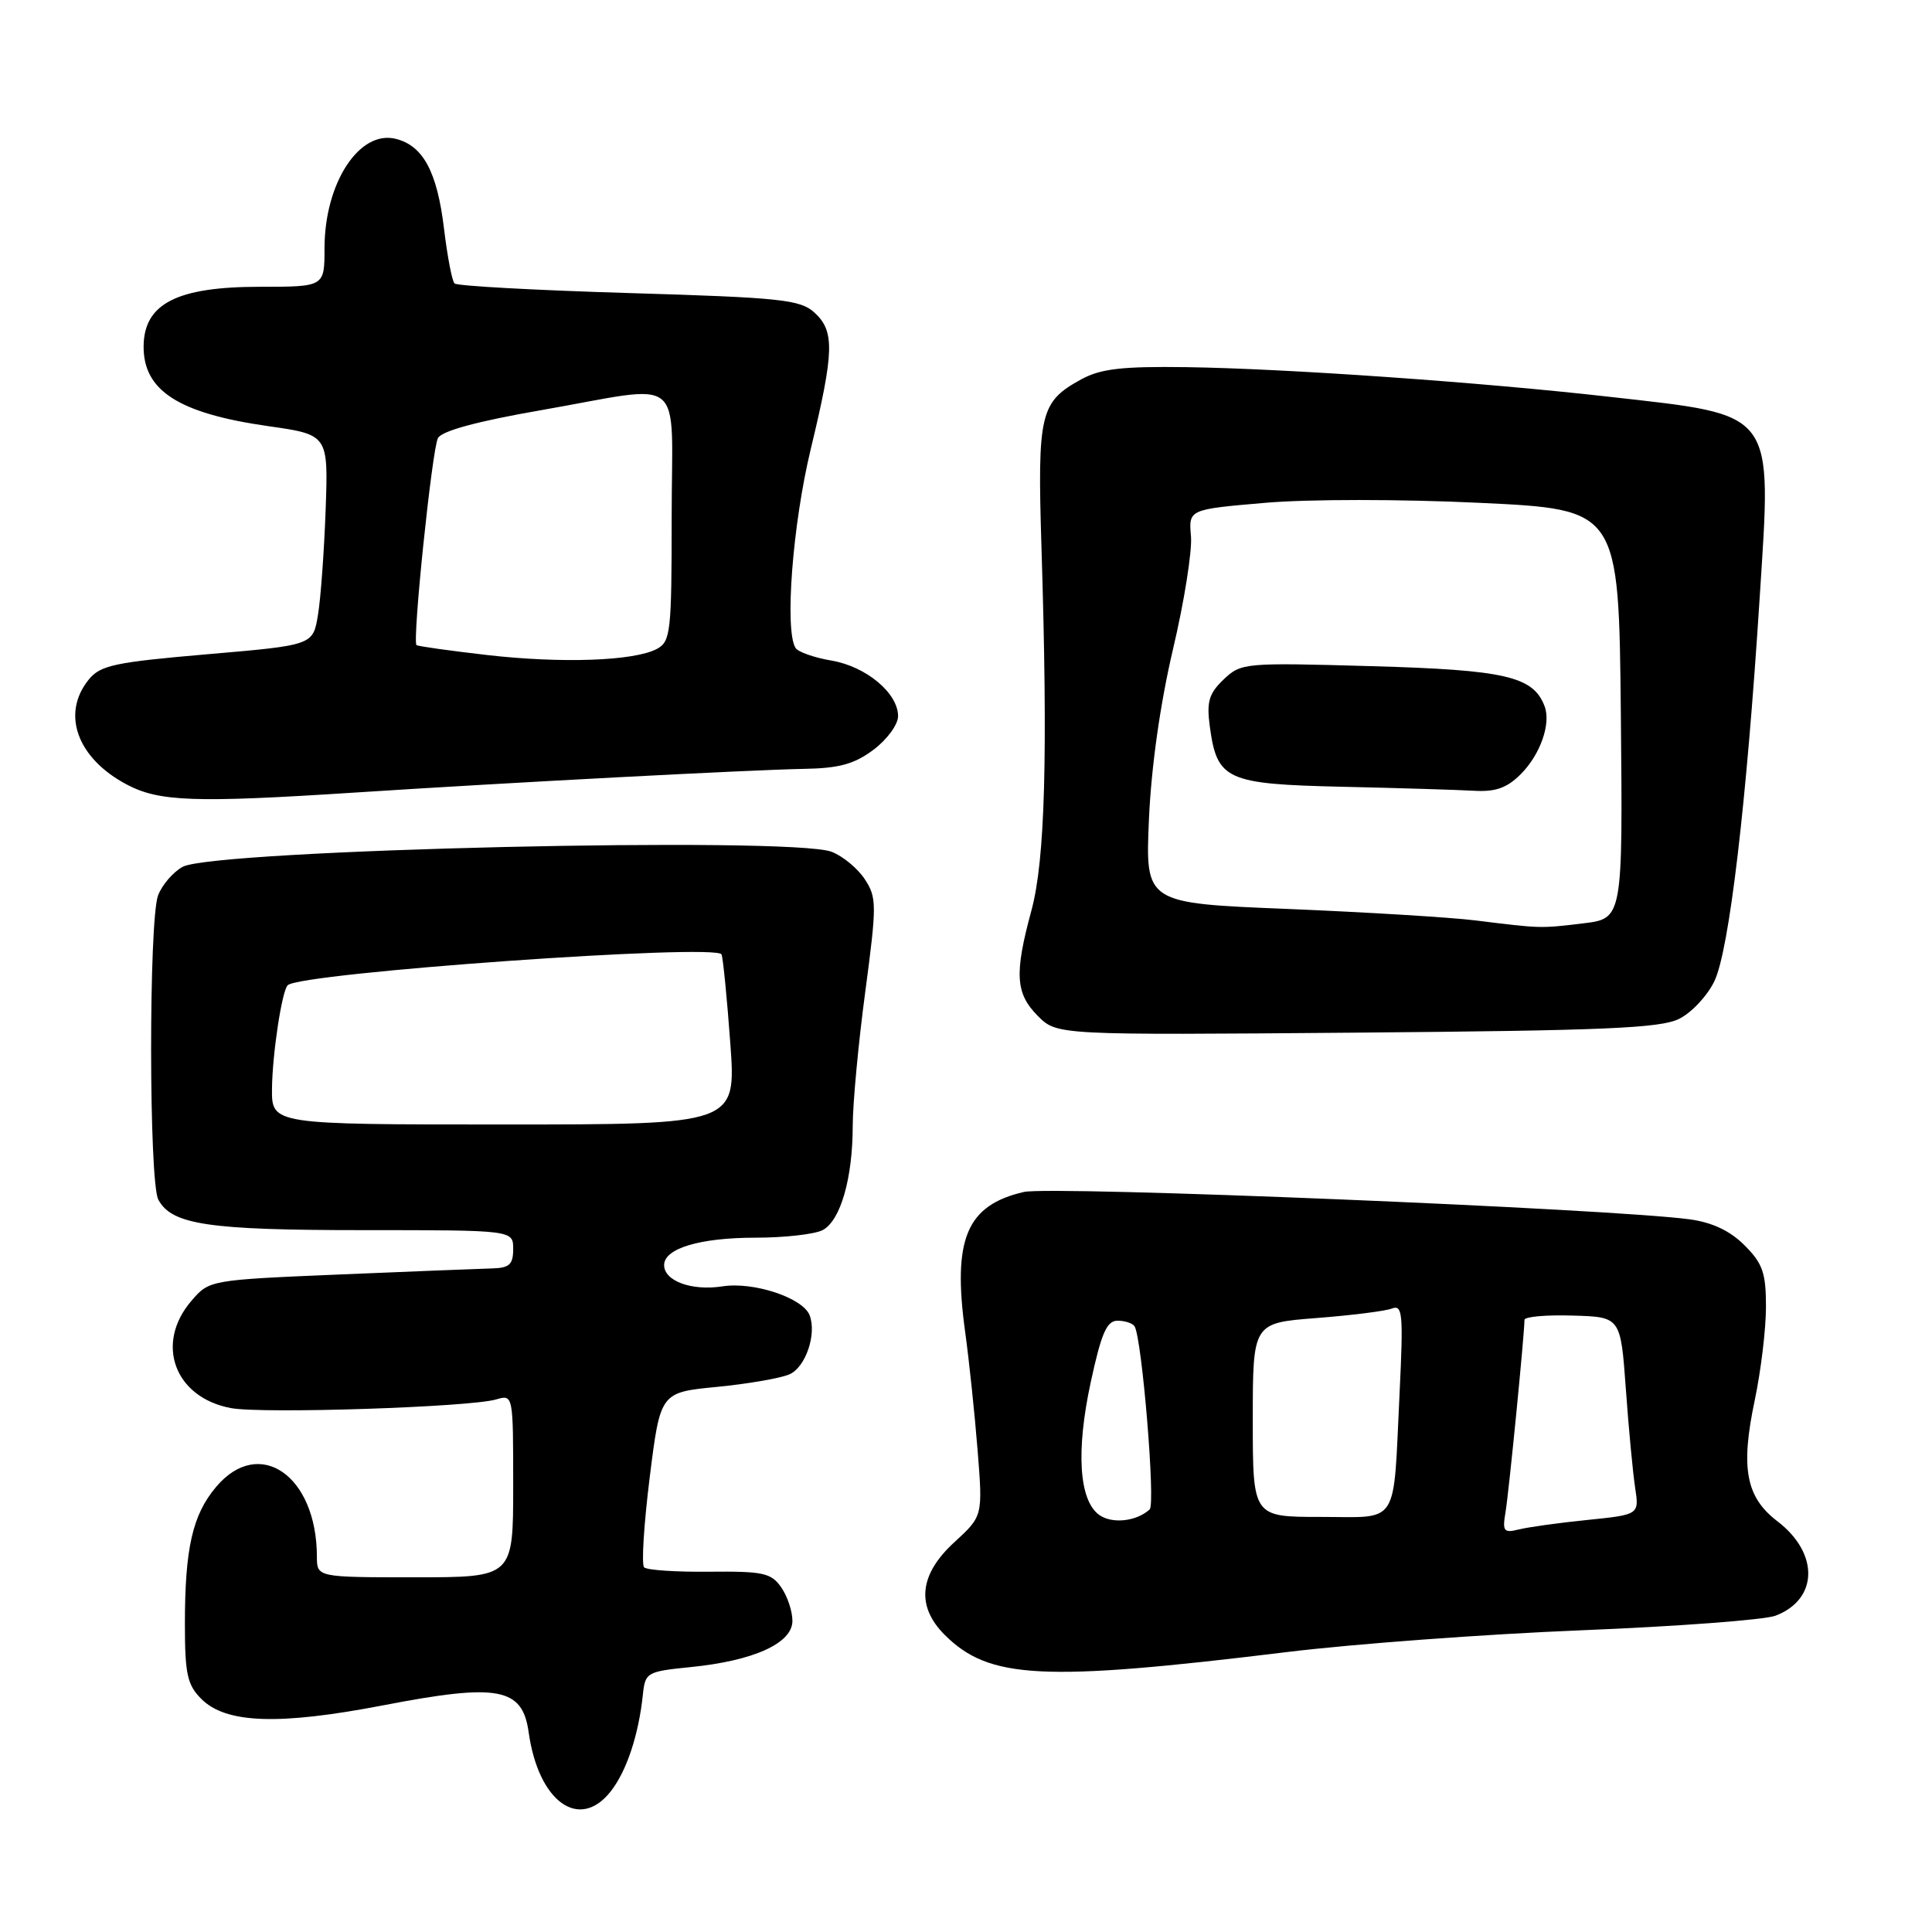 <?xml version="1.0" encoding="UTF-8" standalone="no"?>
<!DOCTYPE svg PUBLIC "-//W3C//DTD SVG 1.1//EN" "http://www.w3.org/Graphics/SVG/1.1/DTD/svg11.dtd" >
<svg xmlns="http://www.w3.org/2000/svg" xmlns:xlink="http://www.w3.org/1999/xlink" version="1.1" viewBox="0 0 256 256">
 <g >
 <path fill="currentColor"
d=" M 80.92 237.37 C 83.04 234.68 84.63 229.86 85.19 224.50 C 85.49 221.61 85.73 221.48 91.50 220.90 C 99.89 220.06 105.00 217.74 105.00 214.77 C 105.00 213.49 104.33 211.48 103.50 210.31 C 102.18 208.42 101.10 208.19 94.01 208.26 C 89.61 208.31 85.72 208.05 85.35 207.68 C 84.98 207.32 85.32 201.95 86.09 195.76 C 87.50 184.50 87.50 184.50 95.00 183.77 C 99.12 183.37 103.45 182.62 104.62 182.10 C 106.75 181.16 108.24 176.78 107.28 174.28 C 106.39 171.97 99.85 169.80 95.72 170.45 C 91.65 171.08 88.00 169.74 88.00 167.63 C 88.00 165.42 92.75 164.00 100.11 164.00 C 103.97 164.00 107.98 163.54 109.02 162.99 C 111.38 161.72 112.99 156.13 112.99 149.14 C 113.00 146.19 113.74 138.22 114.65 131.43 C 116.19 119.87 116.18 118.93 114.59 116.50 C 113.66 115.08 111.68 113.44 110.20 112.87 C 104.86 110.80 28.36 112.58 24.20 114.86 C 22.94 115.55 21.48 117.25 20.95 118.63 C 19.70 121.93 19.72 156.61 20.98 158.96 C 22.75 162.28 27.62 163.00 48.15 163.00 C 68.00 163.00 68.00 163.00 68.00 165.50 C 68.00 167.54 67.50 168.01 65.25 168.07 C 63.74 168.11 54.68 168.47 45.12 168.87 C 27.78 169.60 27.73 169.61 25.37 172.36 C 20.49 178.03 23.12 185.18 30.60 186.58 C 34.76 187.36 62.27 186.46 65.75 185.43 C 68.00 184.77 68.00 184.79 68.00 196.88 C 68.00 209.00 68.00 209.00 55.00 209.00 C 42.00 209.00 42.00 209.00 41.99 206.25 C 41.97 195.50 34.34 190.24 28.63 197.03 C 25.50 200.74 24.50 205.17 24.50 215.22 C 24.50 221.81 24.82 223.26 26.67 225.11 C 29.94 228.39 36.93 228.63 50.85 225.95 C 66.04 223.02 69.23 223.62 70.05 229.54 C 71.35 238.76 76.76 242.66 80.92 237.37 Z  M 170.50 218.91 C 179.30 217.83 196.88 216.53 209.57 216.02 C 222.26 215.51 233.82 214.64 235.26 214.09 C 240.94 211.93 241.07 205.82 235.52 201.58 C 231.33 198.38 230.61 194.53 232.52 185.50 C 233.33 181.65 234.00 176.10 234.00 173.17 C 234.00 168.66 233.57 167.42 231.16 165.01 C 229.25 163.09 226.89 161.98 223.91 161.57 C 213.54 160.16 139.31 157.11 135.68 157.94 C 128.07 159.69 126.19 164.17 127.89 176.50 C 128.42 180.35 129.16 187.41 129.54 192.20 C 130.23 200.89 130.23 200.89 126.45 204.36 C 121.80 208.62 121.36 212.81 125.17 216.62 C 131.06 222.51 138.09 222.87 170.50 218.91 Z  M 222.50 135.00 C 224.15 134.18 226.25 131.93 227.17 130.00 C 229.13 125.90 231.42 106.51 233.16 79.29 C 234.77 54.16 235.47 55.09 213.19 52.57 C 196.16 50.64 170.40 48.84 157.24 48.65 C 148.67 48.53 145.85 48.86 143.28 50.26 C 137.81 53.25 137.45 54.77 138.00 72.50 C 138.86 100.16 138.48 113.95 136.67 120.64 C 134.39 129.03 134.55 131.64 137.53 134.63 C 140.07 137.16 140.07 137.16 179.78 136.83 C 212.61 136.56 220.02 136.24 222.50 135.00 Z  M 47.00 105.02 C 67.62 103.68 99.44 102.01 106.50 101.88 C 111.20 101.80 113.20 101.25 115.75 99.34 C 117.54 98.00 119.00 96.00 119.00 94.90 C 119.00 91.84 114.77 88.31 110.17 87.53 C 107.88 87.14 105.74 86.39 105.41 85.85 C 103.95 83.49 105.02 69.50 107.43 59.50 C 110.55 46.55 110.62 43.87 107.90 41.40 C 106.01 39.70 103.45 39.43 83.31 38.83 C 70.94 38.46 60.55 37.89 60.23 37.56 C 59.90 37.24 59.28 33.99 58.84 30.34 C 57.93 22.77 56.08 19.31 52.45 18.40 C 47.61 17.18 43.00 24.26 43.00 32.90 C 43.00 38.00 43.00 38.00 34.43 38.00 C 23.48 38.00 19.11 40.22 19.03 45.82 C 18.95 51.74 23.62 54.76 35.50 56.46 C 43.50 57.60 43.50 57.60 43.15 67.55 C 42.95 73.02 42.50 79.30 42.13 81.50 C 41.47 85.49 41.47 85.49 27.49 86.69 C 15.17 87.75 13.29 88.15 11.75 90.06 C 8.08 94.59 10.23 100.49 16.81 103.96 C 21.10 106.23 25.82 106.39 47.00 105.02 Z  M 36.04 144.25 C 36.09 139.66 37.35 131.31 38.12 130.55 C 39.78 128.90 95.06 124.98 95.61 126.47 C 95.82 127.04 96.34 132.34 96.77 138.25 C 97.55 149.00 97.55 149.00 66.78 149.00 C 36.00 149.00 36.00 149.00 36.04 144.25 Z  M 199.49 200.36 C 199.93 197.78 202.00 176.74 202.00 174.89 C 202.00 174.47 204.87 174.21 208.37 174.32 C 214.74 174.50 214.74 174.50 215.43 184.00 C 215.80 189.22 216.36 195.12 216.66 197.10 C 217.21 200.70 217.21 200.70 210.35 201.40 C 206.58 201.78 202.49 202.35 201.25 202.66 C 199.25 203.16 199.06 202.91 199.49 200.36 Z  M 145.63 200.72 C 142.97 198.77 142.56 192.25 144.53 183.14 C 145.94 176.63 146.65 175.00 148.09 175.00 C 149.07 175.00 150.09 175.34 150.34 175.75 C 151.32 177.37 153.13 199.26 152.34 200.00 C 150.60 201.61 147.33 201.96 145.63 200.72 Z  M 166.00 188.15 C 166.00 175.30 166.00 175.30 174.42 174.65 C 179.05 174.29 183.55 173.73 184.43 173.39 C 185.85 172.84 185.96 174.05 185.45 184.64 C 184.58 202.49 185.54 201.00 174.98 201.00 C 166.00 201.00 166.00 201.00 166.00 188.15 Z  M 195.50 121.96 C 192.20 121.55 181.01 120.87 170.63 120.44 C 151.76 119.68 151.76 119.68 152.24 108.59 C 152.55 101.60 153.73 93.27 155.42 86.06 C 156.91 79.77 157.98 73.02 157.81 71.06 C 157.50 67.50 157.50 67.50 167.60 66.63 C 173.36 66.13 185.60 66.13 196.10 66.63 C 214.50 67.50 214.50 67.50 214.77 94.61 C 215.03 121.72 215.03 121.72 209.77 122.35 C 204.03 123.04 204.21 123.04 195.50 121.96 Z  M 201.50 102.59 C 204.11 99.98 205.55 95.87 204.66 93.56 C 203.15 89.62 199.48 88.77 181.74 88.27 C 164.89 87.79 164.45 87.83 162.14 90.03 C 160.19 91.89 159.87 92.98 160.30 96.22 C 161.26 103.36 162.46 103.90 177.88 104.25 C 185.37 104.42 193.21 104.66 195.30 104.78 C 198.16 104.95 199.68 104.41 201.50 102.59 Z  M 64.50 86.79 C 59.55 86.22 55.36 85.63 55.19 85.48 C 54.61 84.98 57.25 59.50 58.03 58.05 C 58.53 57.10 63.29 55.81 71.65 54.36 C 91.19 50.95 89.00 49.17 89.00 68.46 C 89.00 83.78 88.86 85.00 87.05 85.98 C 84.04 87.59 74.44 87.93 64.50 86.79 Z "/>
</g>
</svg>